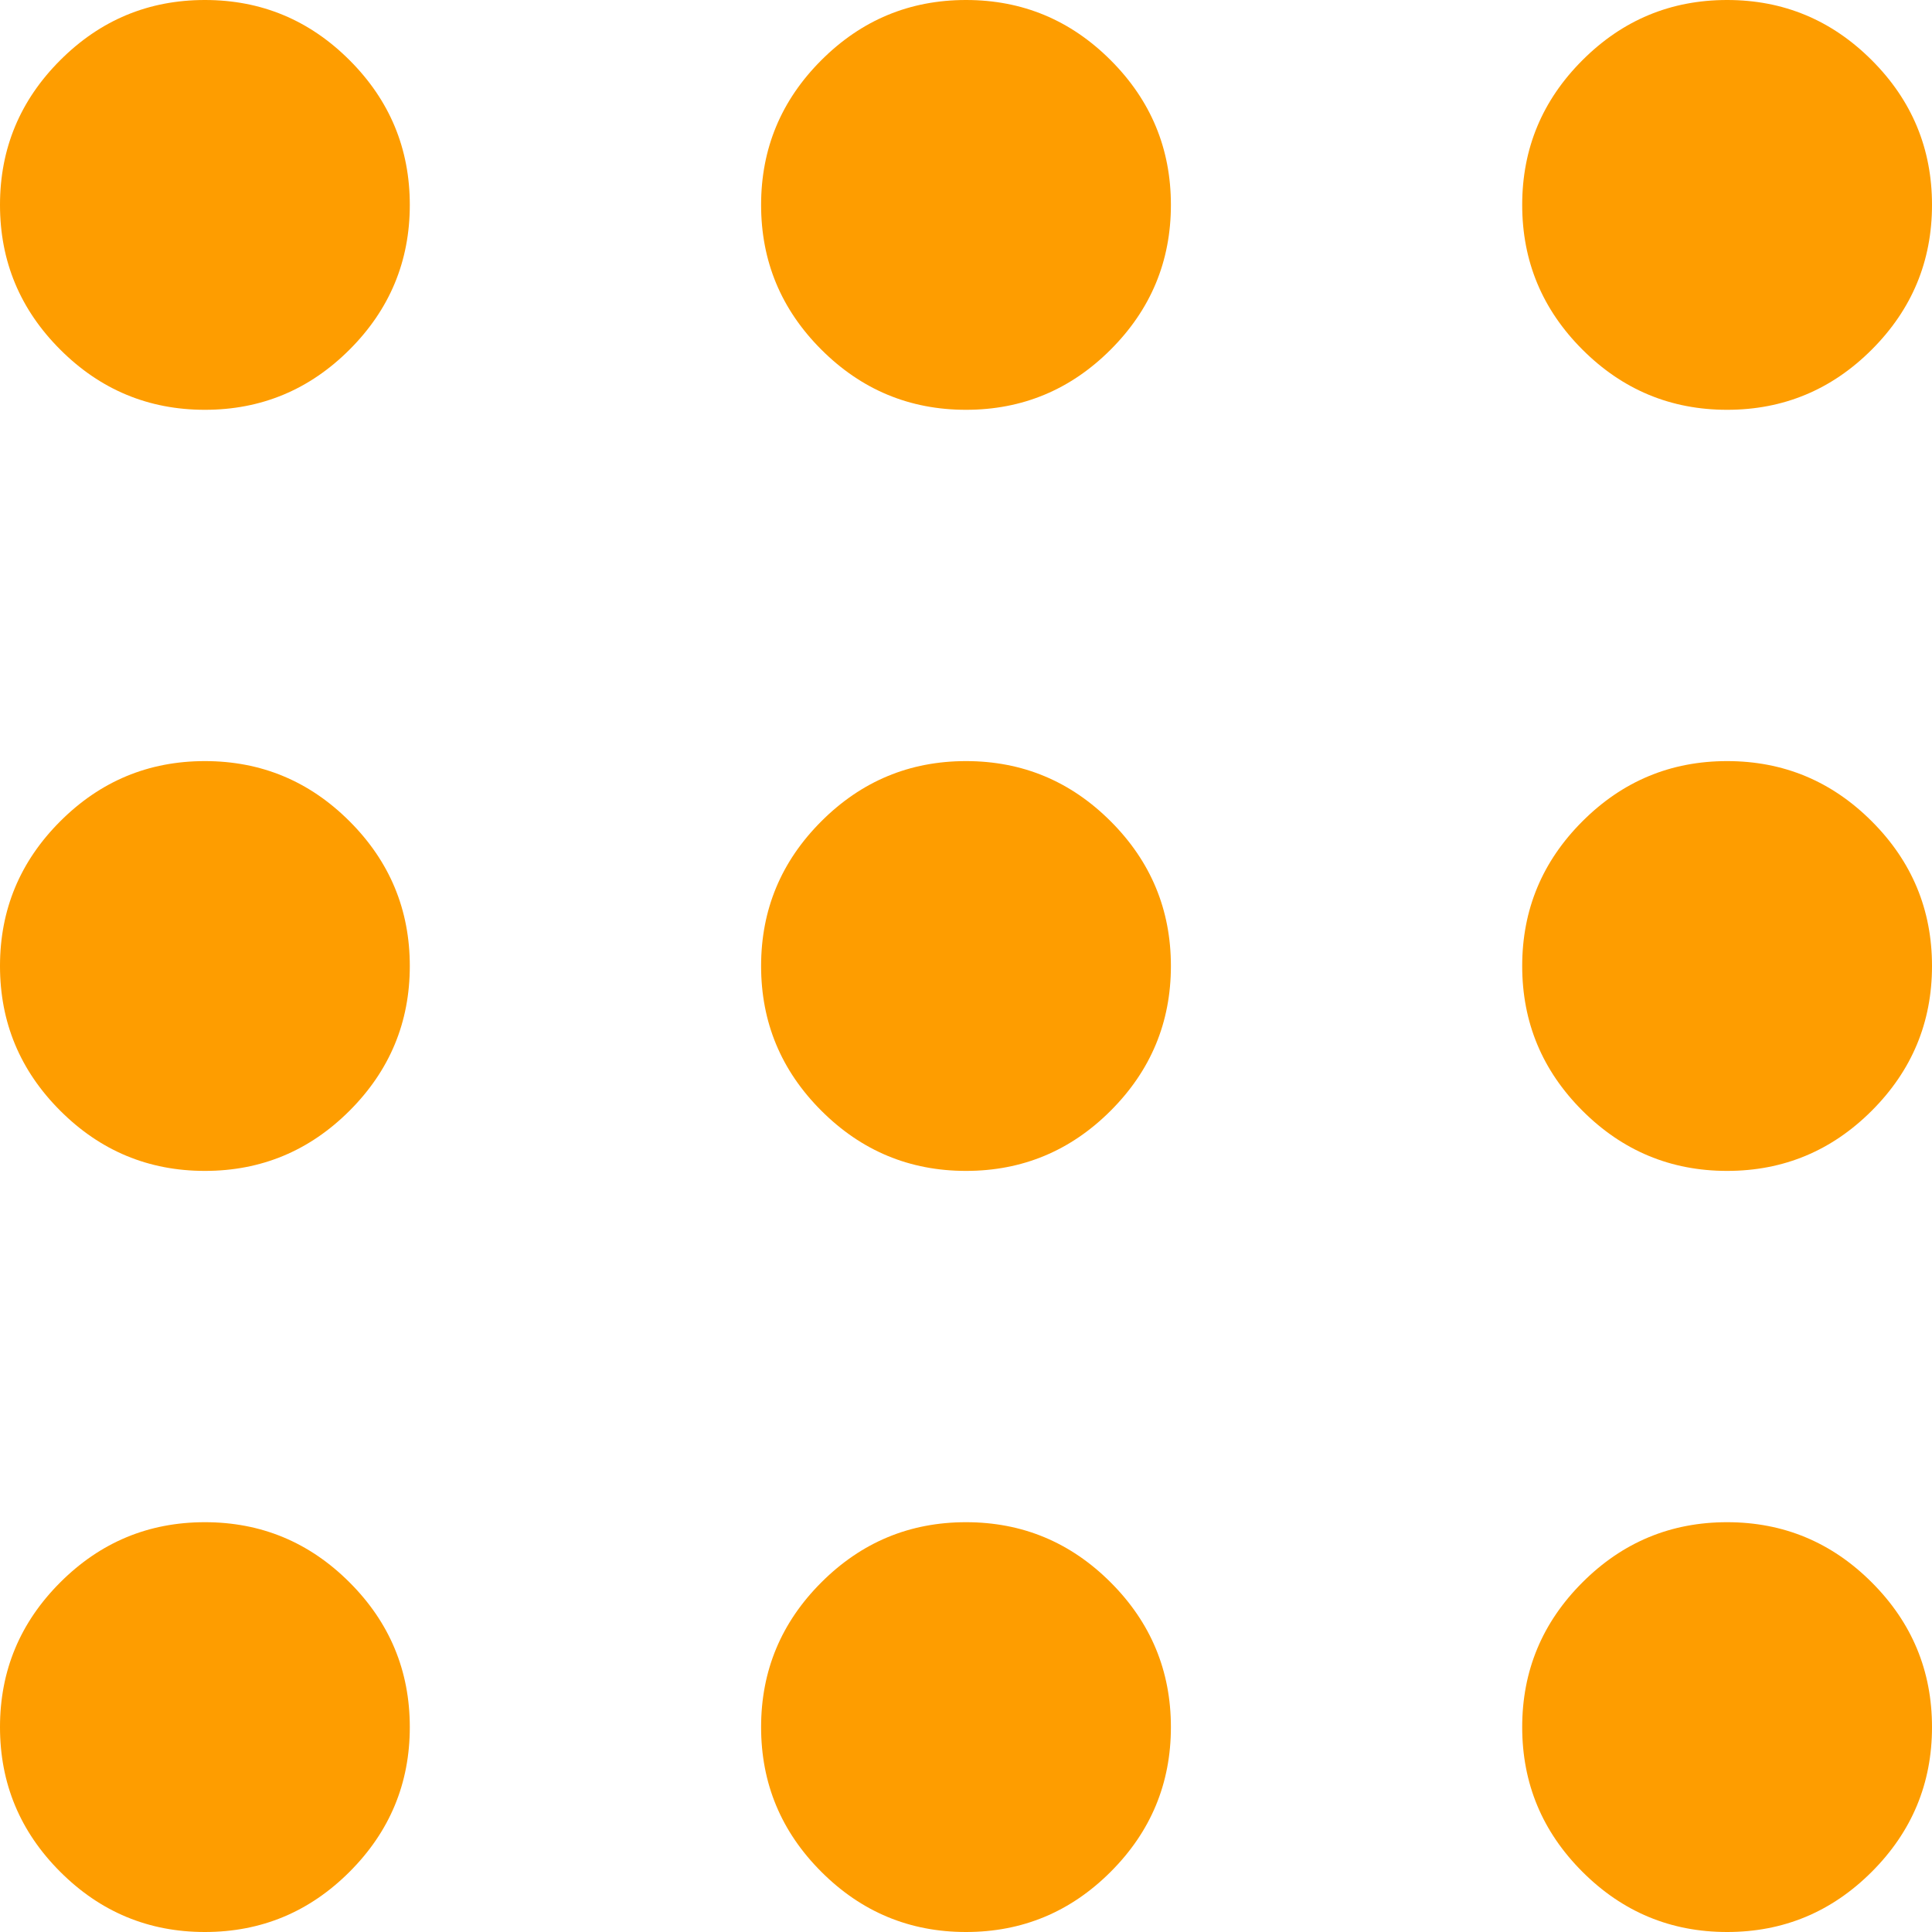 <svg width="18" height="18" viewBox="0 0 18 18" fill="none" xmlns="http://www.w3.org/2000/svg">
<path d="M1.909 18C1.384 18 0.935 17.813 0.561 17.439C0.187 17.065 0 16.616 0 16.091C0 15.566 0.187 15.117 0.561 14.743C0.935 14.369 1.384 14.182 1.909 14.182C2.434 14.182 2.883 14.369 3.257 14.743C3.631 15.117 3.818 15.566 3.818 16.091C3.818 16.616 3.631 17.065 3.257 17.439C2.883 17.813 2.434 18 1.909 18ZM9 18C8.475 18 8.026 17.813 7.652 17.439C7.278 17.065 7.091 16.616 7.091 16.091C7.091 15.566 7.278 15.117 7.652 14.743C8.026 14.369 8.475 14.182 9 14.182C9.525 14.182 9.974 14.369 10.348 14.743C10.722 15.117 10.909 15.566 10.909 16.091C10.909 16.616 10.722 17.065 10.348 17.439C9.974 17.813 9.525 18 9 18ZM16.091 18C15.566 18 15.117 17.813 14.743 17.439C14.369 17.065 14.182 16.616 14.182 16.091C14.182 15.566 14.369 15.117 14.743 14.743C15.117 14.369 15.566 14.182 16.091 14.182C16.616 14.182 17.065 14.369 17.439 14.743C17.813 15.117 18 15.566 18 16.091C18 16.616 17.813 17.065 17.439 17.439C17.065 17.813 16.616 18 16.091 18ZM1.909 10.909C1.384 10.909 0.935 10.722 0.561 10.348C0.187 9.974 0 9.525 0 9C0 8.475 0.187 8.026 0.561 7.652C0.935 7.278 1.384 7.091 1.909 7.091C2.434 7.091 2.883 7.278 3.257 7.652C3.631 8.026 3.818 8.475 3.818 9C3.818 9.525 3.631 9.974 3.257 10.348C2.883 10.722 2.434 10.909 1.909 10.909ZM9 10.909C8.475 10.909 8.026 10.722 7.652 10.348C7.278 9.974 7.091 9.525 7.091 9C7.091 8.475 7.278 8.026 7.652 7.652C8.026 7.278 8.475 7.091 9 7.091C9.525 7.091 9.974 7.278 10.348 7.652C10.722 8.026 10.909 8.475 10.909 9C10.909 9.525 10.722 9.974 10.348 10.348C9.974 10.722 9.525 10.909 9 10.909ZM16.091 10.909C15.566 10.909 15.117 10.722 14.743 10.348C14.369 9.974 14.182 9.525 14.182 9C14.182 8.475 14.369 8.026 14.743 7.652C15.117 7.278 15.566 7.091 16.091 7.091C16.616 7.091 17.065 7.278 17.439 7.652C17.813 8.026 18 8.475 18 9C18 9.525 17.813 9.974 17.439 10.348C17.065 10.722 16.616 10.909 16.091 10.909ZM1.909 3.818C1.384 3.818 0.935 3.631 0.561 3.257C0.187 2.883 0 2.434 0 1.909C0 1.384 0.187 0.935 0.561 0.561C0.935 0.187 1.384 0 1.909 0C2.434 0 2.883 0.187 3.257 0.561C3.631 0.935 3.818 1.384 3.818 1.909C3.818 2.434 3.631 2.883 3.257 3.257C2.883 3.631 2.434 3.818 1.909 3.818ZM9 3.818C8.475 3.818 8.026 3.631 7.652 3.257C7.278 2.883 7.091 2.434 7.091 1.909C7.091 1.384 7.278 0.935 7.652 0.561C8.026 0.187 8.475 0 9 0C9.525 0 9.974 0.187 10.348 0.561C10.722 0.935 10.909 1.384 10.909 1.909C10.909 2.434 10.722 2.883 10.348 3.257C9.974 3.631 9.525 3.818 9 3.818ZM16.091 3.818C15.566 3.818 15.117 3.631 14.743 3.257C14.369 2.883 14.182 2.434 14.182 1.909C14.182 1.384 14.369 0.935 14.743 0.561C15.117 0.187 15.566 0 16.091 0C16.616 0 17.065 0.187 17.439 0.561C17.813 0.935 18 1.384 18 1.909C18 2.434 17.813 2.883 17.439 3.257C17.065 3.631 16.616 3.818 16.091 3.818Z" fill="#FE9D00"/>
</svg>
